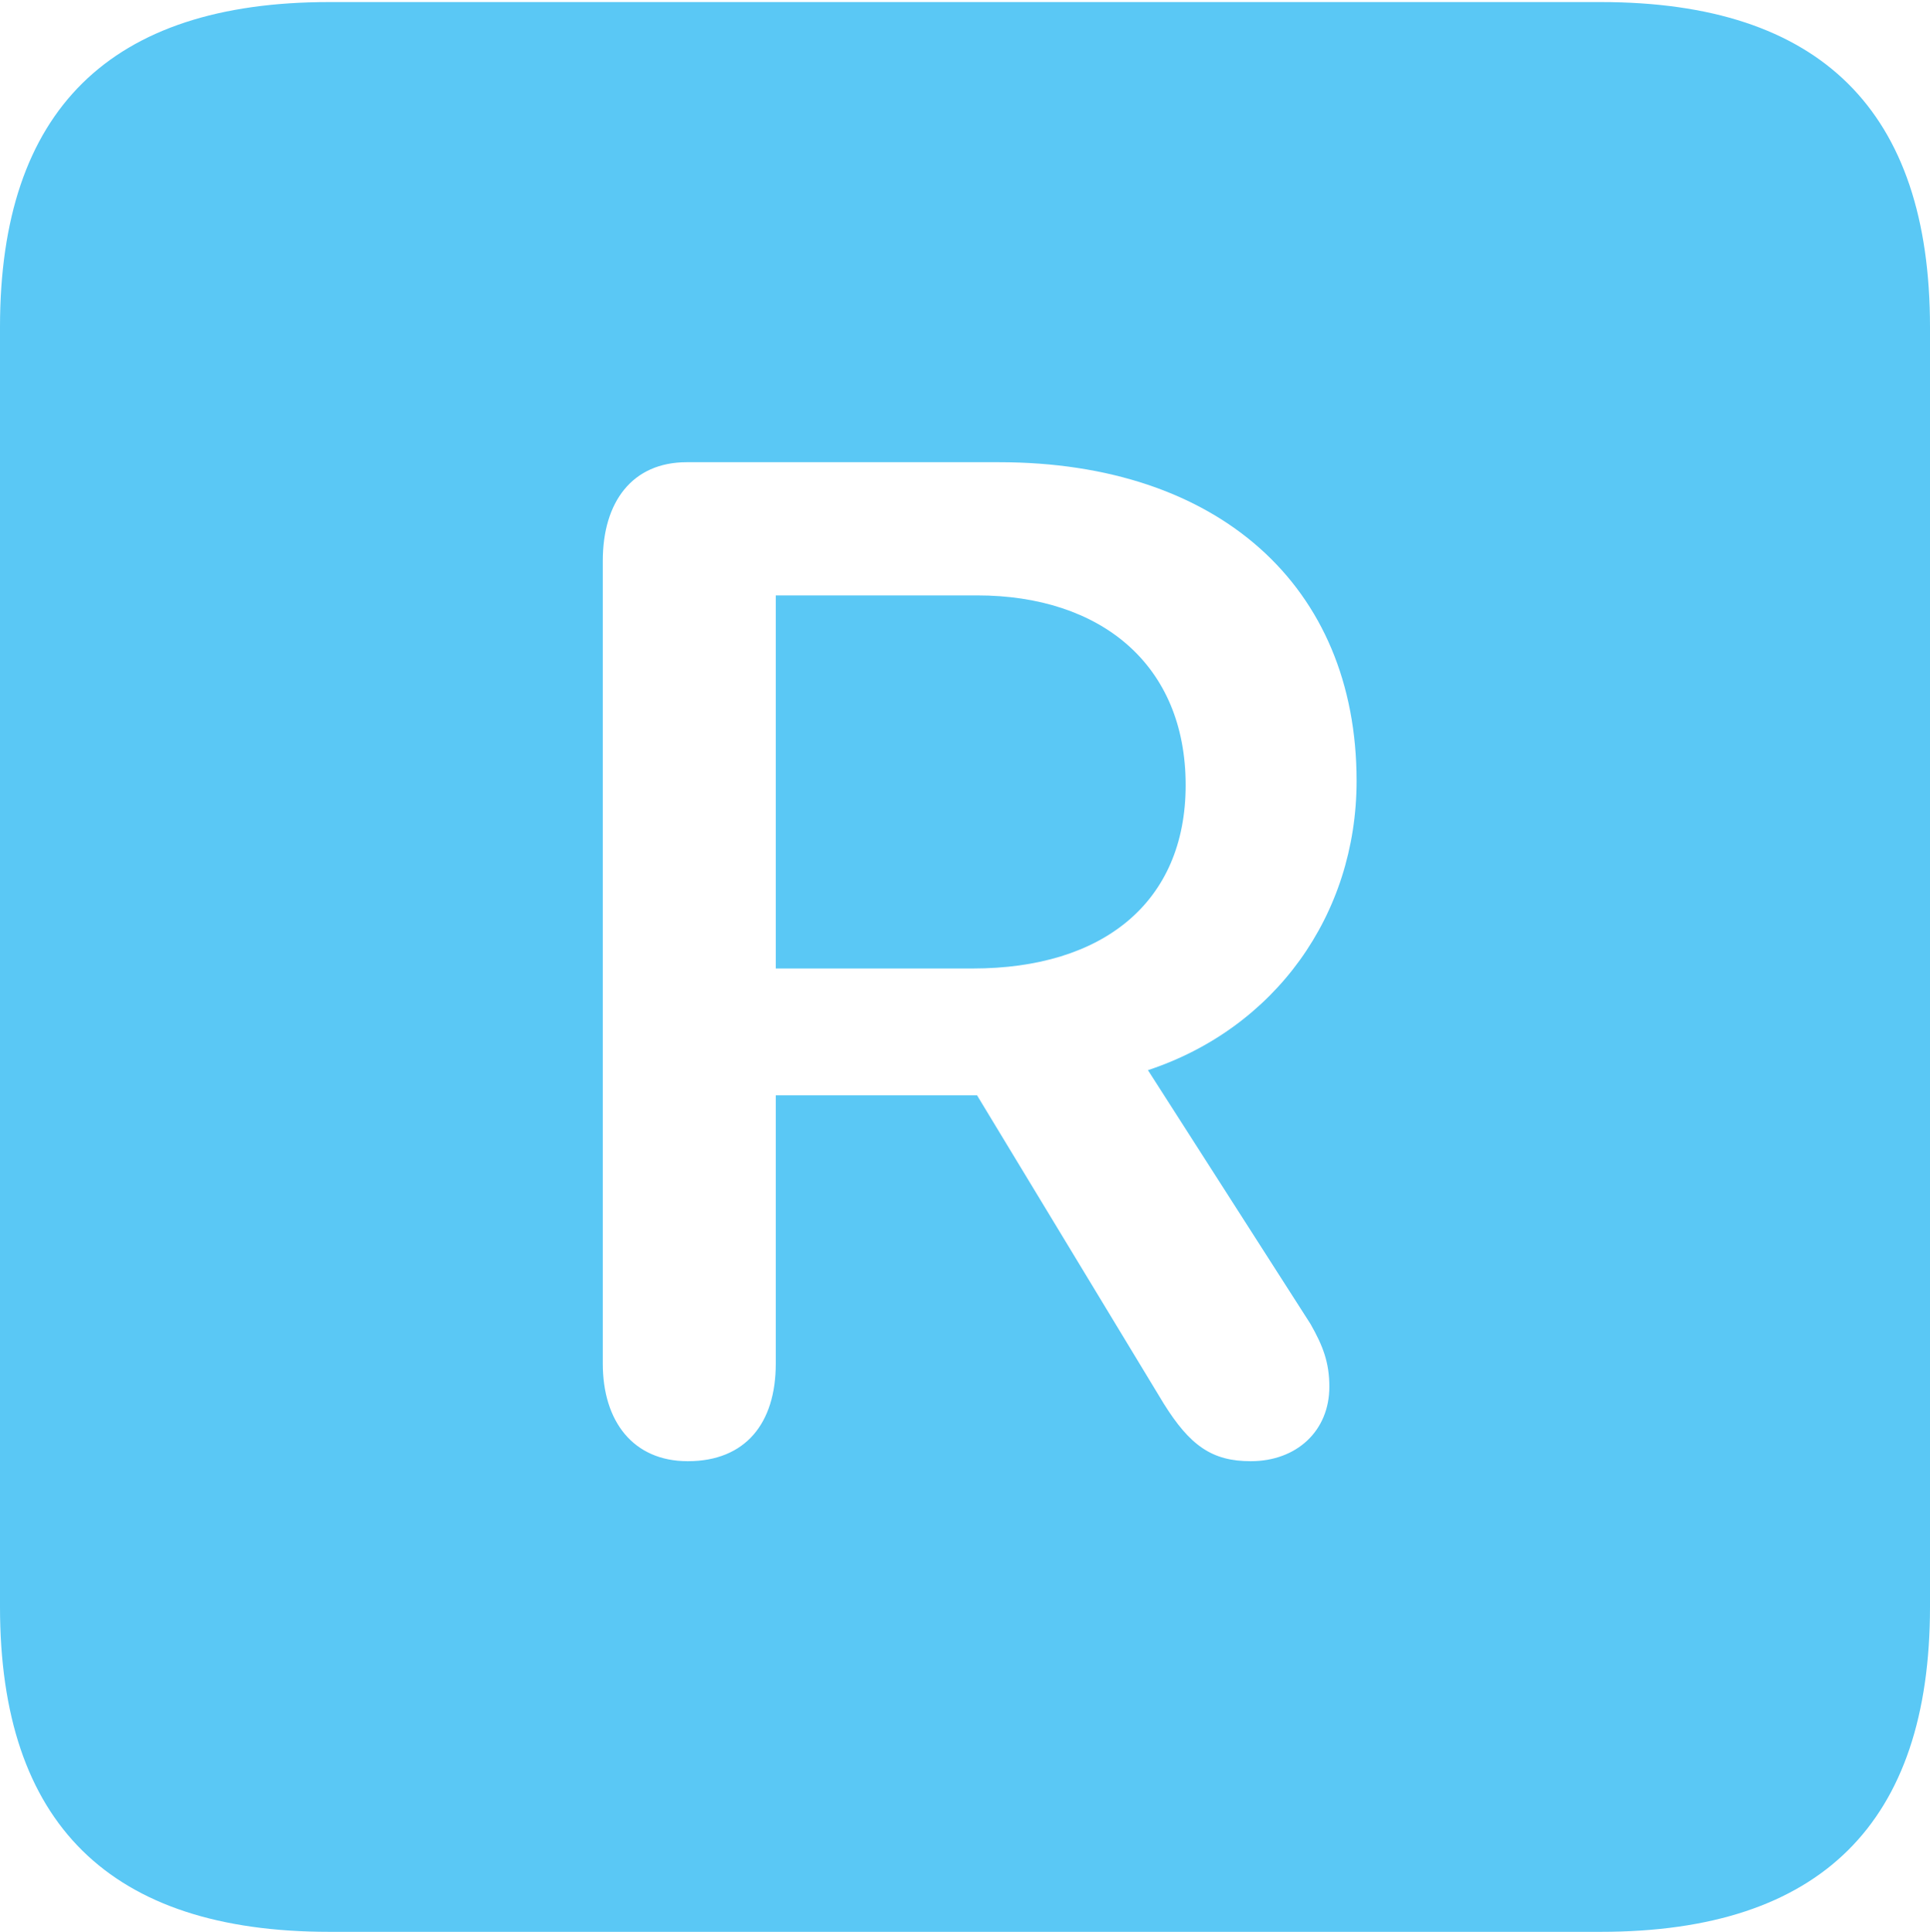 <?xml version="1.0" encoding="UTF-8"?>
<!--Generator: Apple Native CoreSVG 175.5-->
<!DOCTYPE svg
PUBLIC "-//W3C//DTD SVG 1.1//EN"
       "http://www.w3.org/Graphics/SVG/1.1/DTD/svg11.dtd">
<svg version="1.1" xmlns="http://www.w3.org/2000/svg" xmlns:xlink="http://www.w3.org/1999/xlink" width="22.473" height="22.498">
 <g>
  <rect height="22.498" opacity="0" width="22.473" x="0" y="0"/>
  <path d="M3.833 22.498L18.64 22.498C21.204 22.498 22.473 21.228 22.473 18.713L22.473 3.809C22.473 1.294 21.204 0.024 18.64 0.024L3.833 0.024C1.282 0.024 0 1.282 0 3.809L0 18.713C0 21.24 1.282 22.498 3.833 22.498ZM8.008 17.017C7.373 17.017 7.019 16.553 7.019 15.881L7.019 6.531C7.019 5.847 7.361 5.383 7.996 5.383L11.633 5.383C14.185 5.383 15.796 6.824 15.796 9.094C15.796 10.657 14.844 11.975 13.367 12.463L15.259 15.418C15.405 15.674 15.479 15.869 15.479 16.15C15.479 16.663 15.1 17.017 14.563 17.017C14.111 17.017 13.855 16.834 13.55 16.345L11.377 12.756L9.033 12.756L9.033 15.881C9.033 16.577 8.679 17.017 8.008 17.017ZM9.033 11.279L11.328 11.279C12.842 11.279 13.806 10.51 13.806 9.143C13.806 7.739 12.817 6.934 11.377 6.934L9.033 6.934Z" fill="#5ac8f5"/>
 </g>
</svg>
